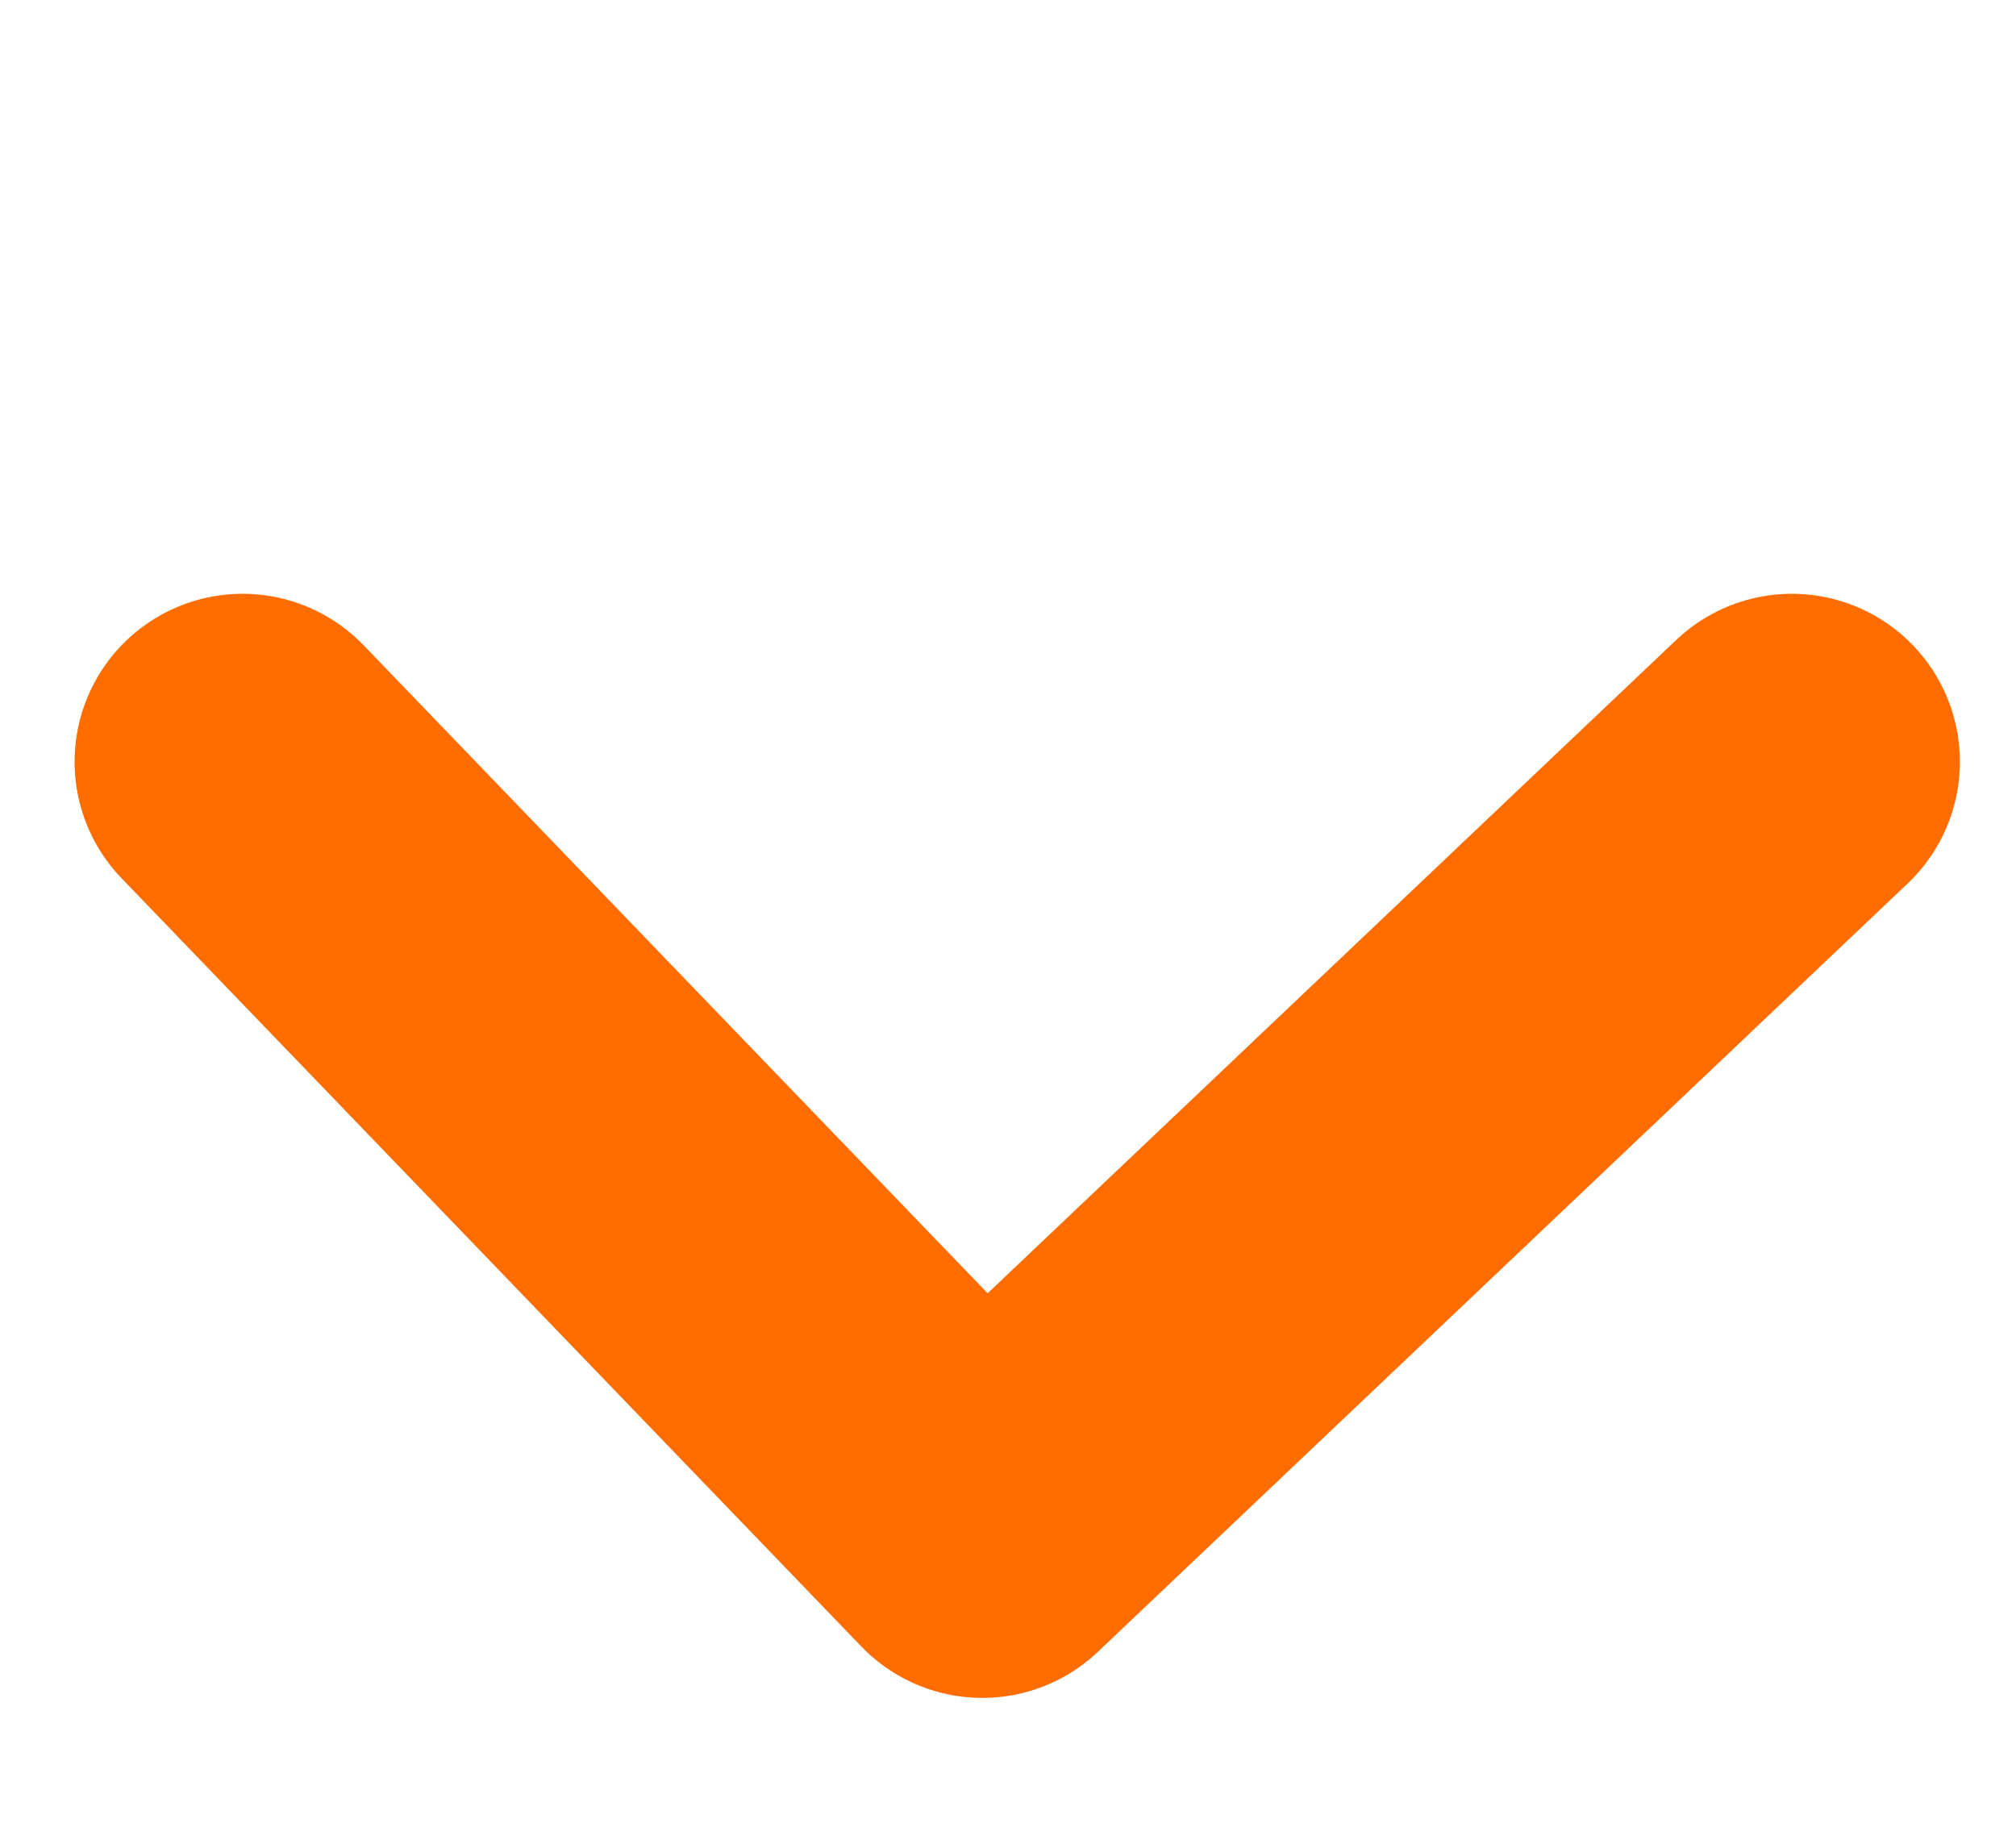 <svg xmlns="http://www.w3.org/2000/svg" width="12" height="11" fill="none" viewBox="0 0 12 11"><path stroke="#FF6D00" stroke-linecap="round" stroke-linejoin="round" stroke-width="2" d="M10.666 4.535L5.847 9.108 1.444 4.535"/></svg>